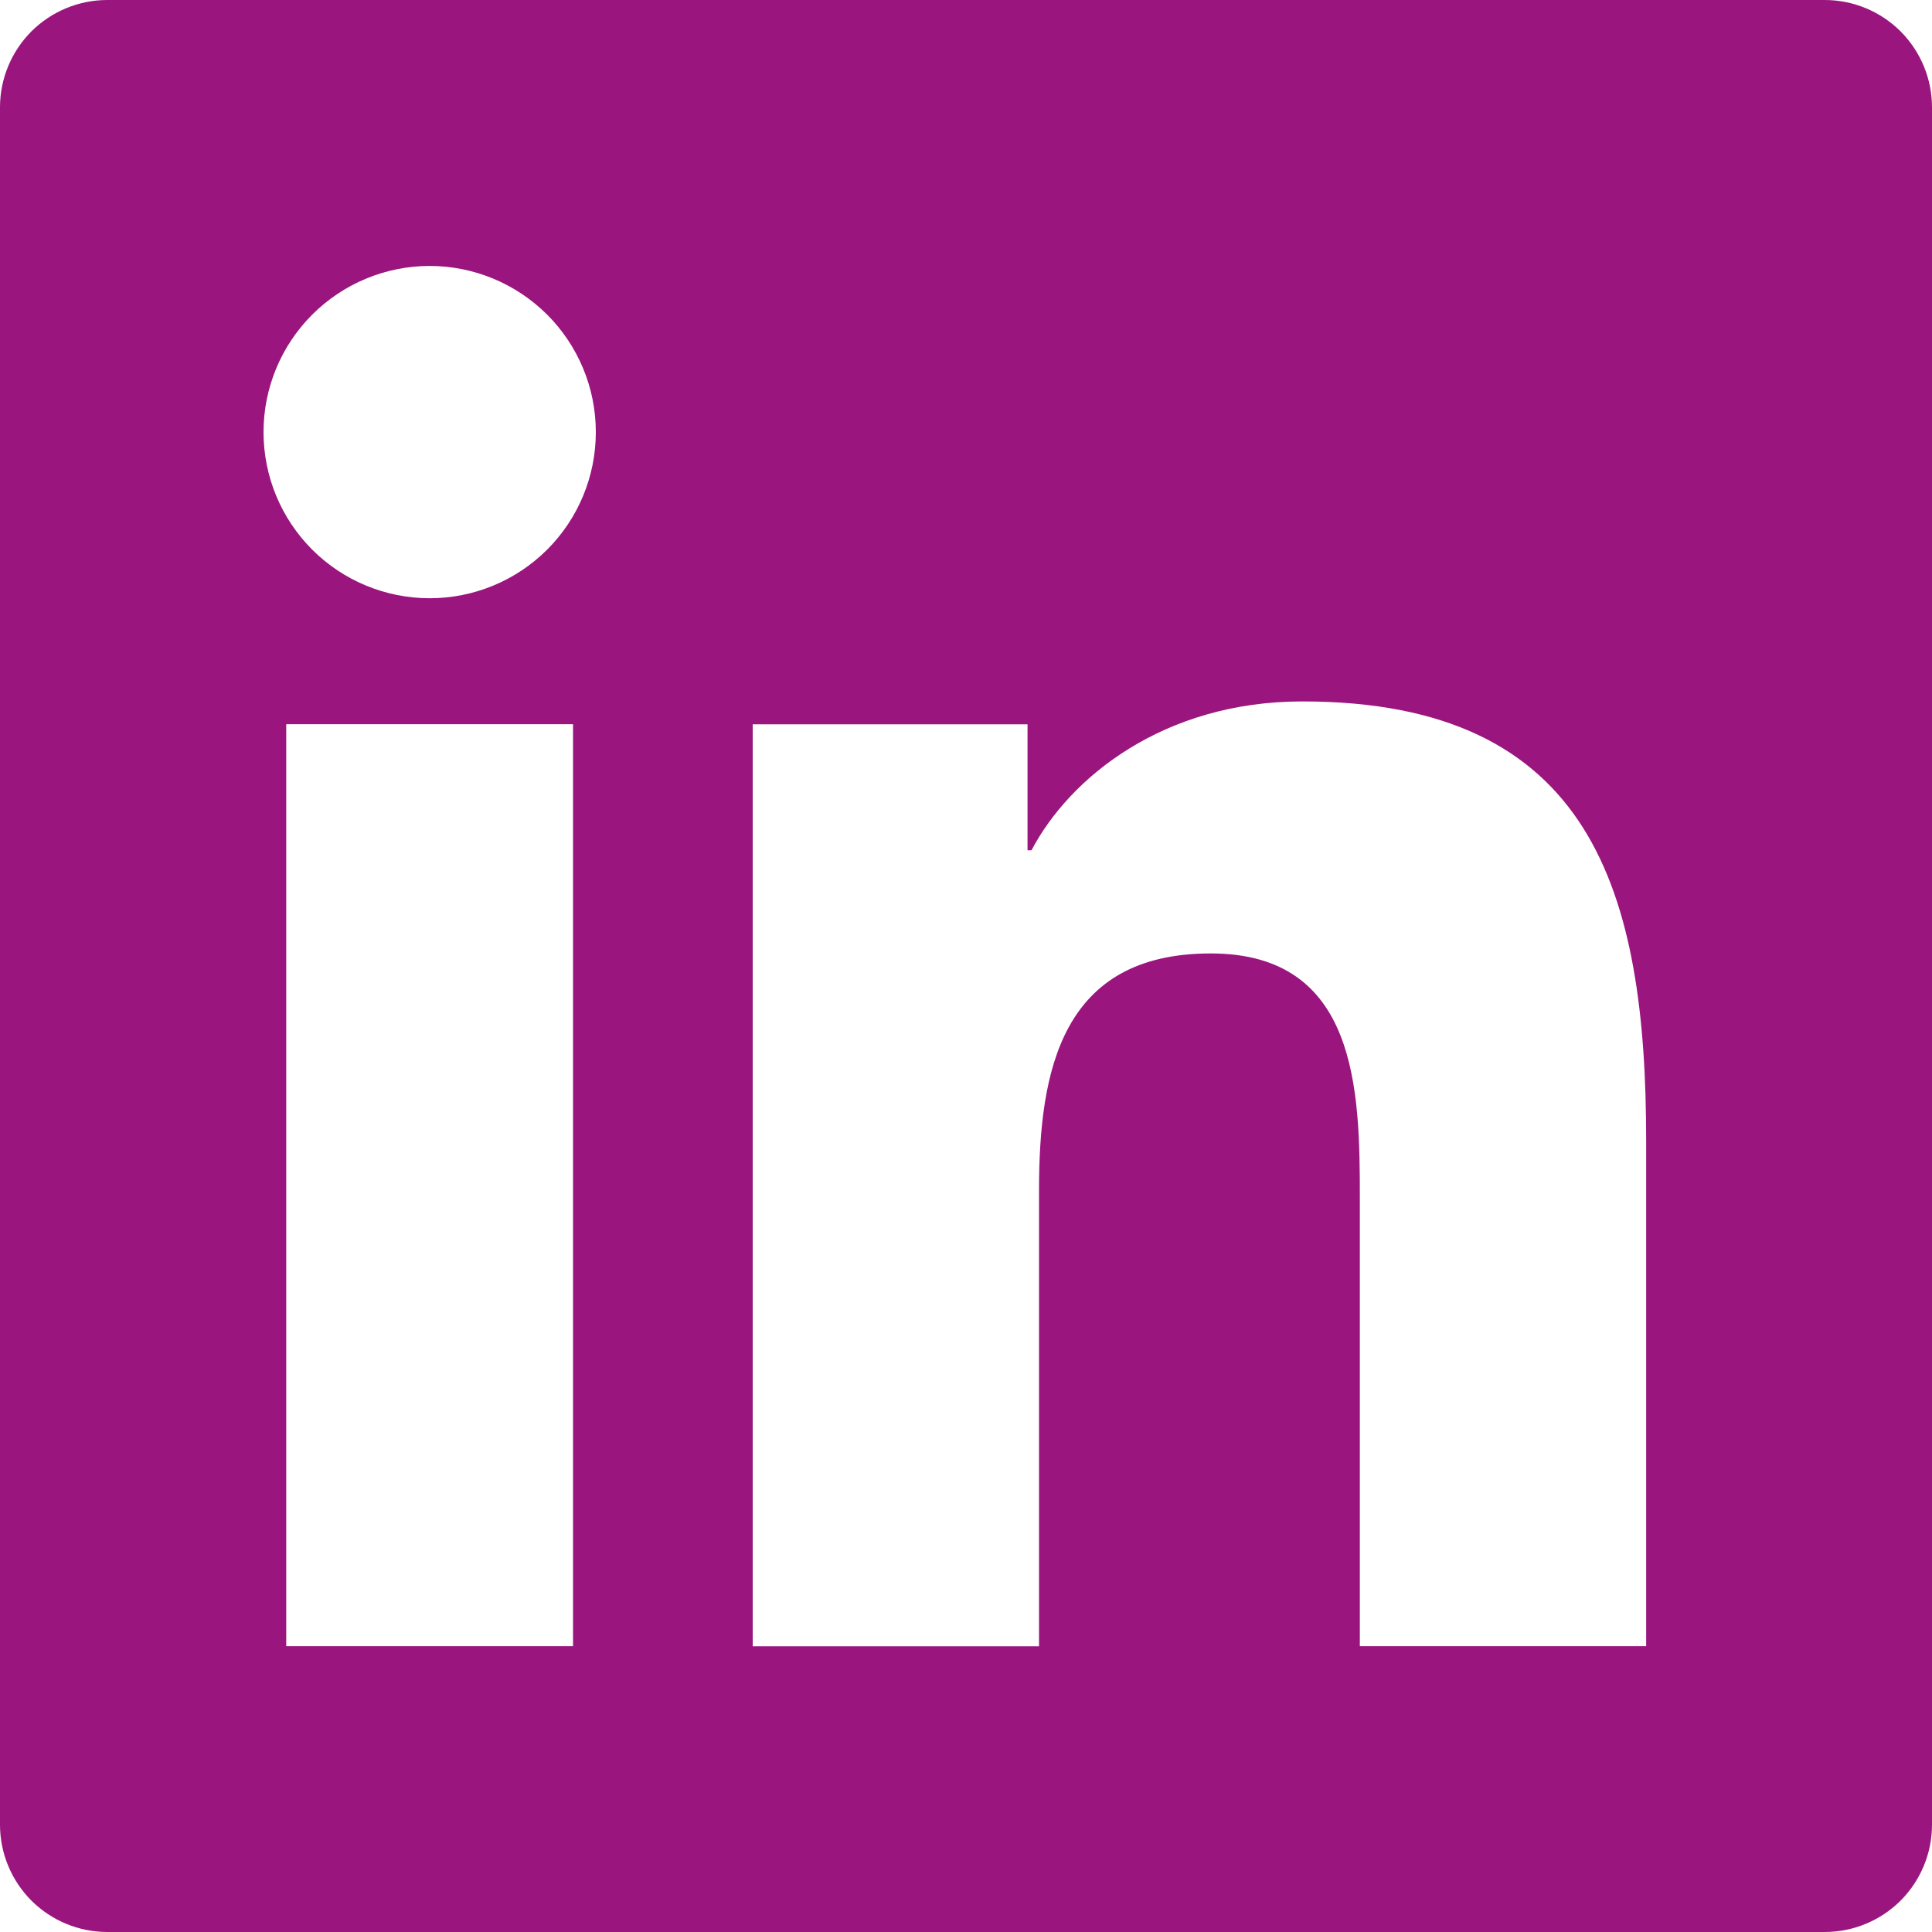 <svg width="20" height="20" viewBox="0 0 20 20" fill="none" xmlns="http://www.w3.org/2000/svg">
<path d="M18.889 0H1.111C0.816 0 0.534 0.117 0.325 0.325C0.117 0.534 0 0.816 0 1.111V18.889C0 19.184 0.117 19.466 0.325 19.675C0.534 19.883 0.816 20 1.111 20H18.889C19.184 20 19.466 19.883 19.675 19.675C19.883 19.466 20 19.184 20 18.889V1.111C20 0.816 19.883 0.534 19.675 0.325C19.466 0.117 19.184 0 18.889 0V0ZM5.932 17.041H2.963V7.497H5.932V17.041ZM4.448 6.193C3.992 6.193 3.554 6.012 3.232 5.69C2.909 5.367 2.728 4.93 2.728 4.473C2.728 4.017 2.909 3.58 3.232 3.257C3.554 2.935 3.992 2.753 4.448 2.753C4.904 2.753 5.341 2.935 5.664 3.257C5.987 3.58 6.168 4.017 6.168 4.473C6.168 4.93 5.987 5.367 5.664 5.69C5.341 6.012 4.904 6.193 4.448 6.193V6.193ZM17.042 17.041H14.077V12.4C14.077 11.293 14.057 9.87 12.534 9.87C10.99 9.87 10.756 11.077 10.756 12.322V17.042H7.792V7.498H10.637V8.802H10.678C11.072 8.052 12.041 7.261 13.482 7.261C16.487 7.261 17.041 9.237 17.041 11.808V17.041H17.042Z" fill="#9A157E"/>
</svg>
